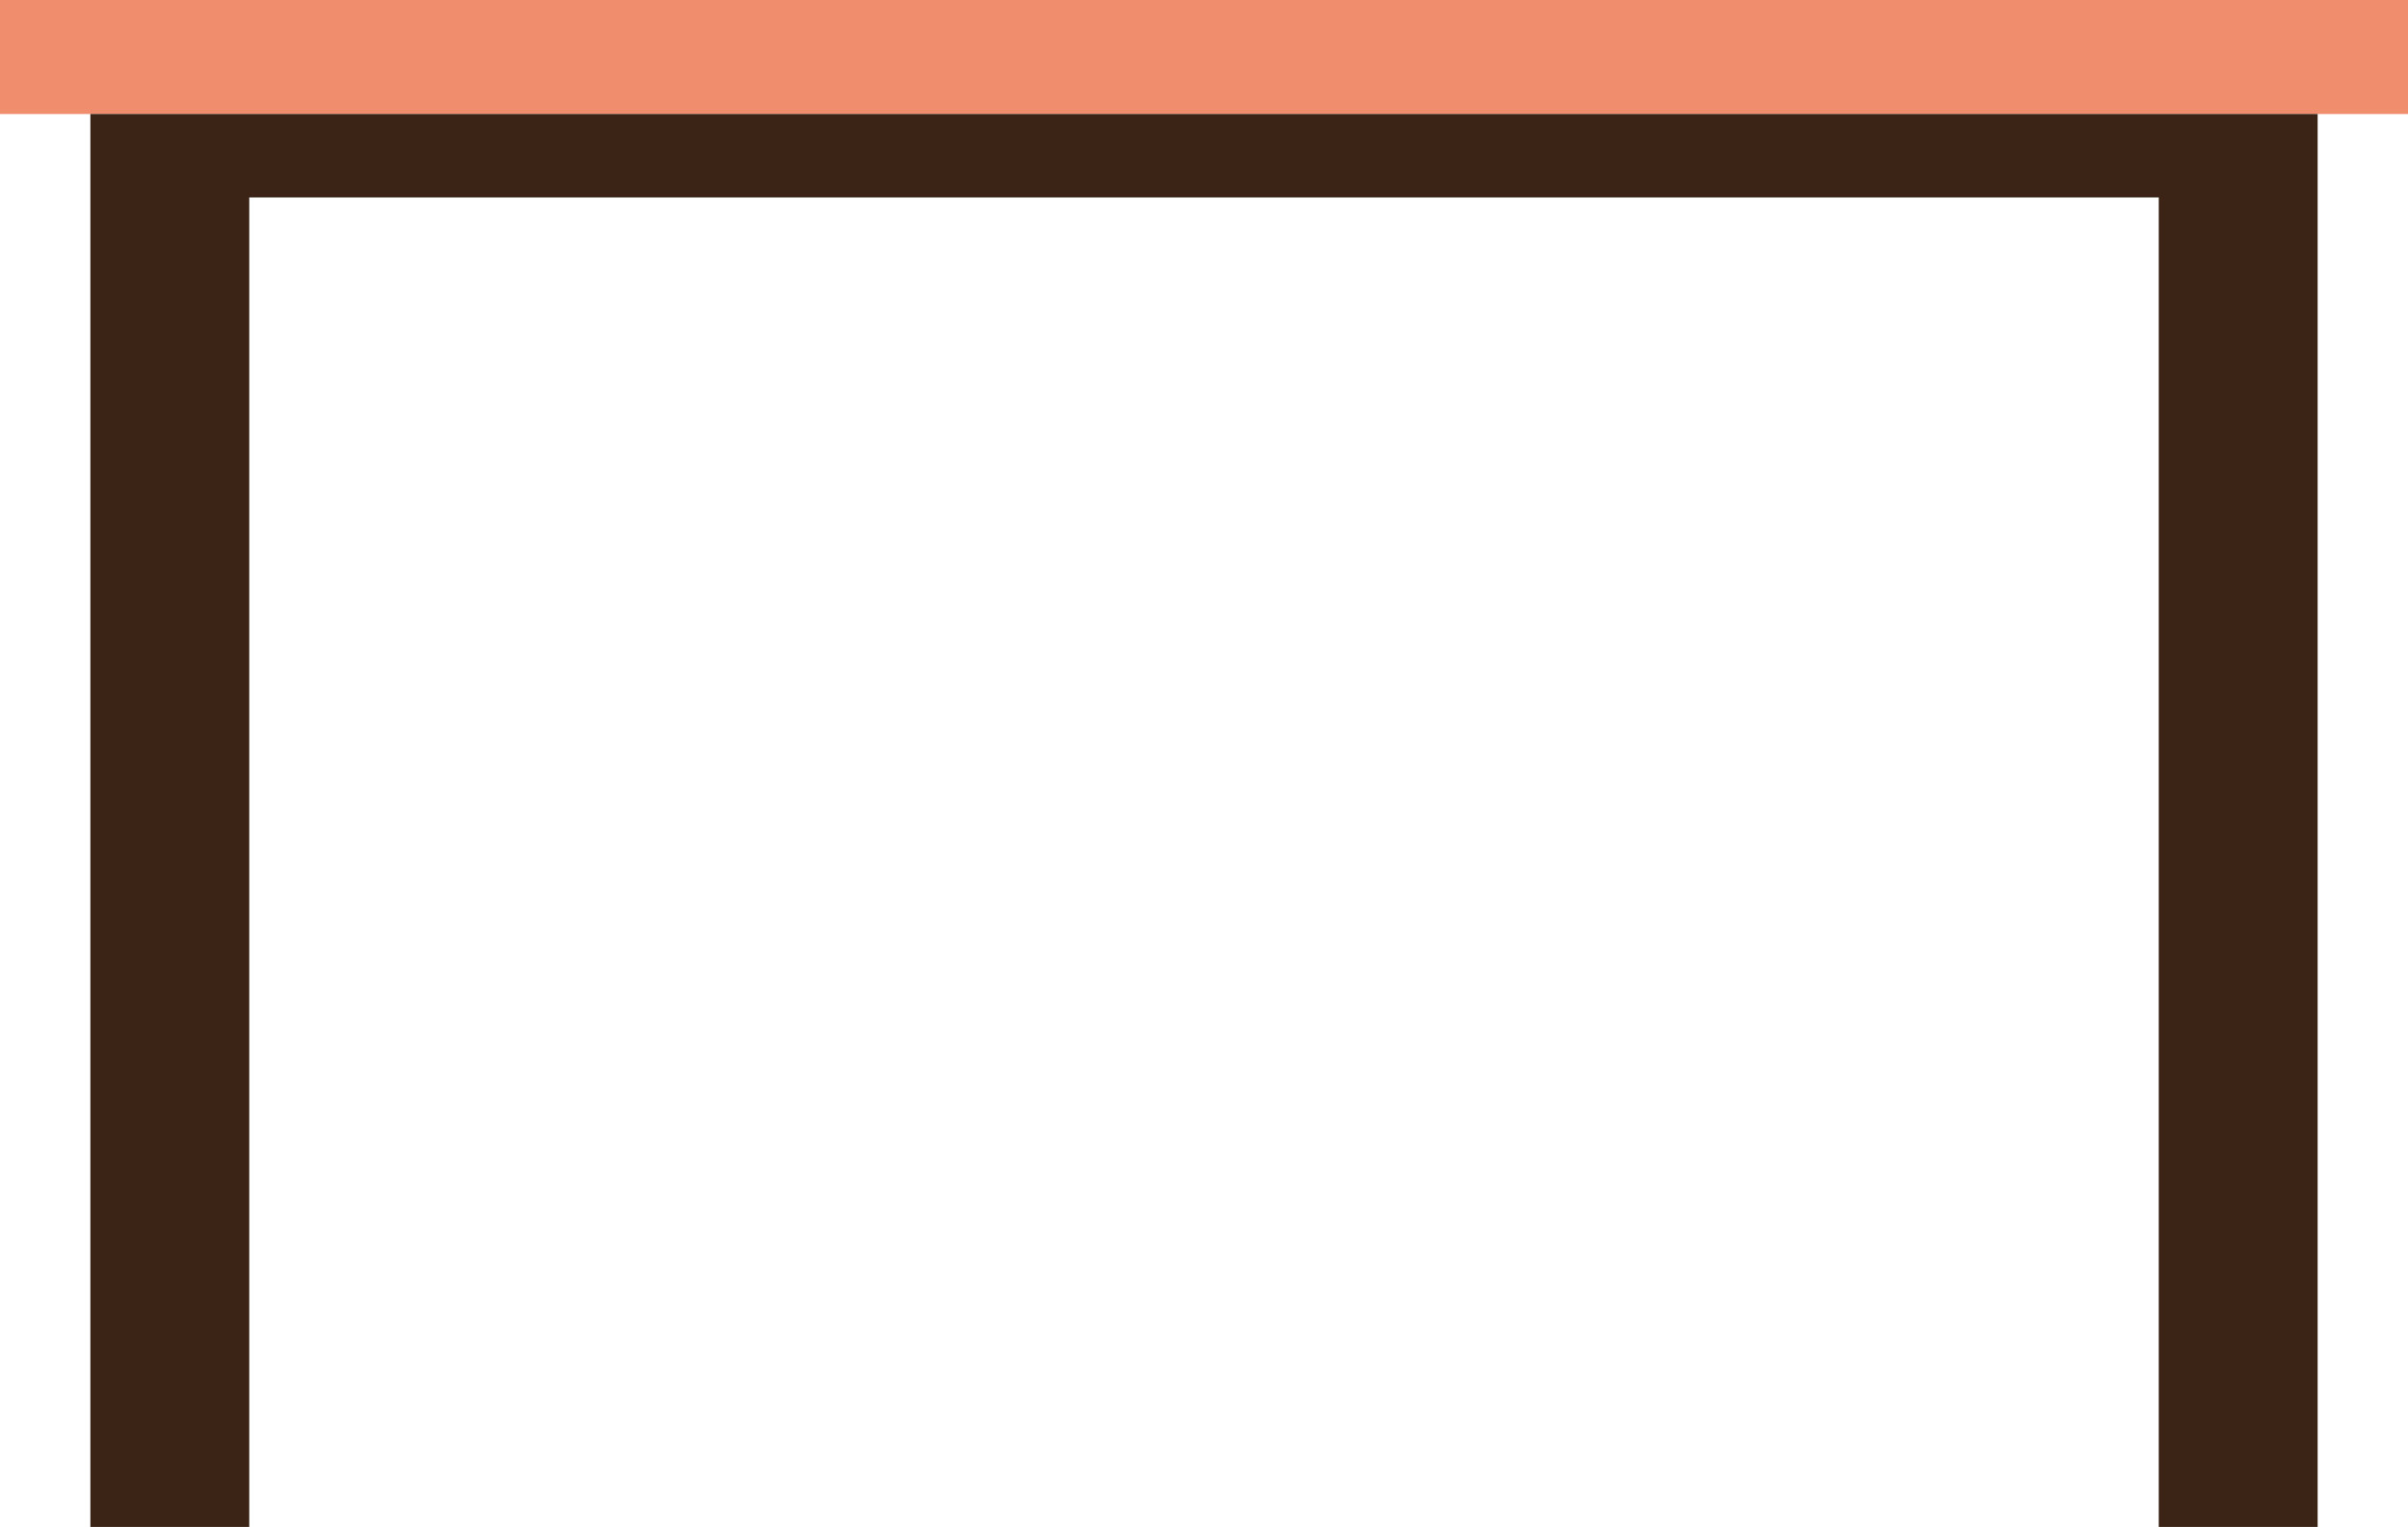 <svg xmlns="http://www.w3.org/2000/svg" viewBox="0 0 430.3 272.8"><defs><style>.cls-1{fill:#f08d6c;}.cls-2{fill:#3b2416;}</style></defs><title>Mesa</title><g id="Capa_2" data-name="Capa 2"><g id="Layer_1" data-name="Layer 1"><polygon class="cls-1" points="430.3 20.37 430.3 0 0 0 0 20.37 16.15 20.37 414.15 20.37 430.3 20.37"/><polygon class="cls-2" points="16.15 20.37 16.15 272.8 44.54 272.8 44.54 35.27 385.76 35.27 385.76 272.8 414.15 272.8 414.15 20.37 16.15 20.37"/></g></g></svg>
